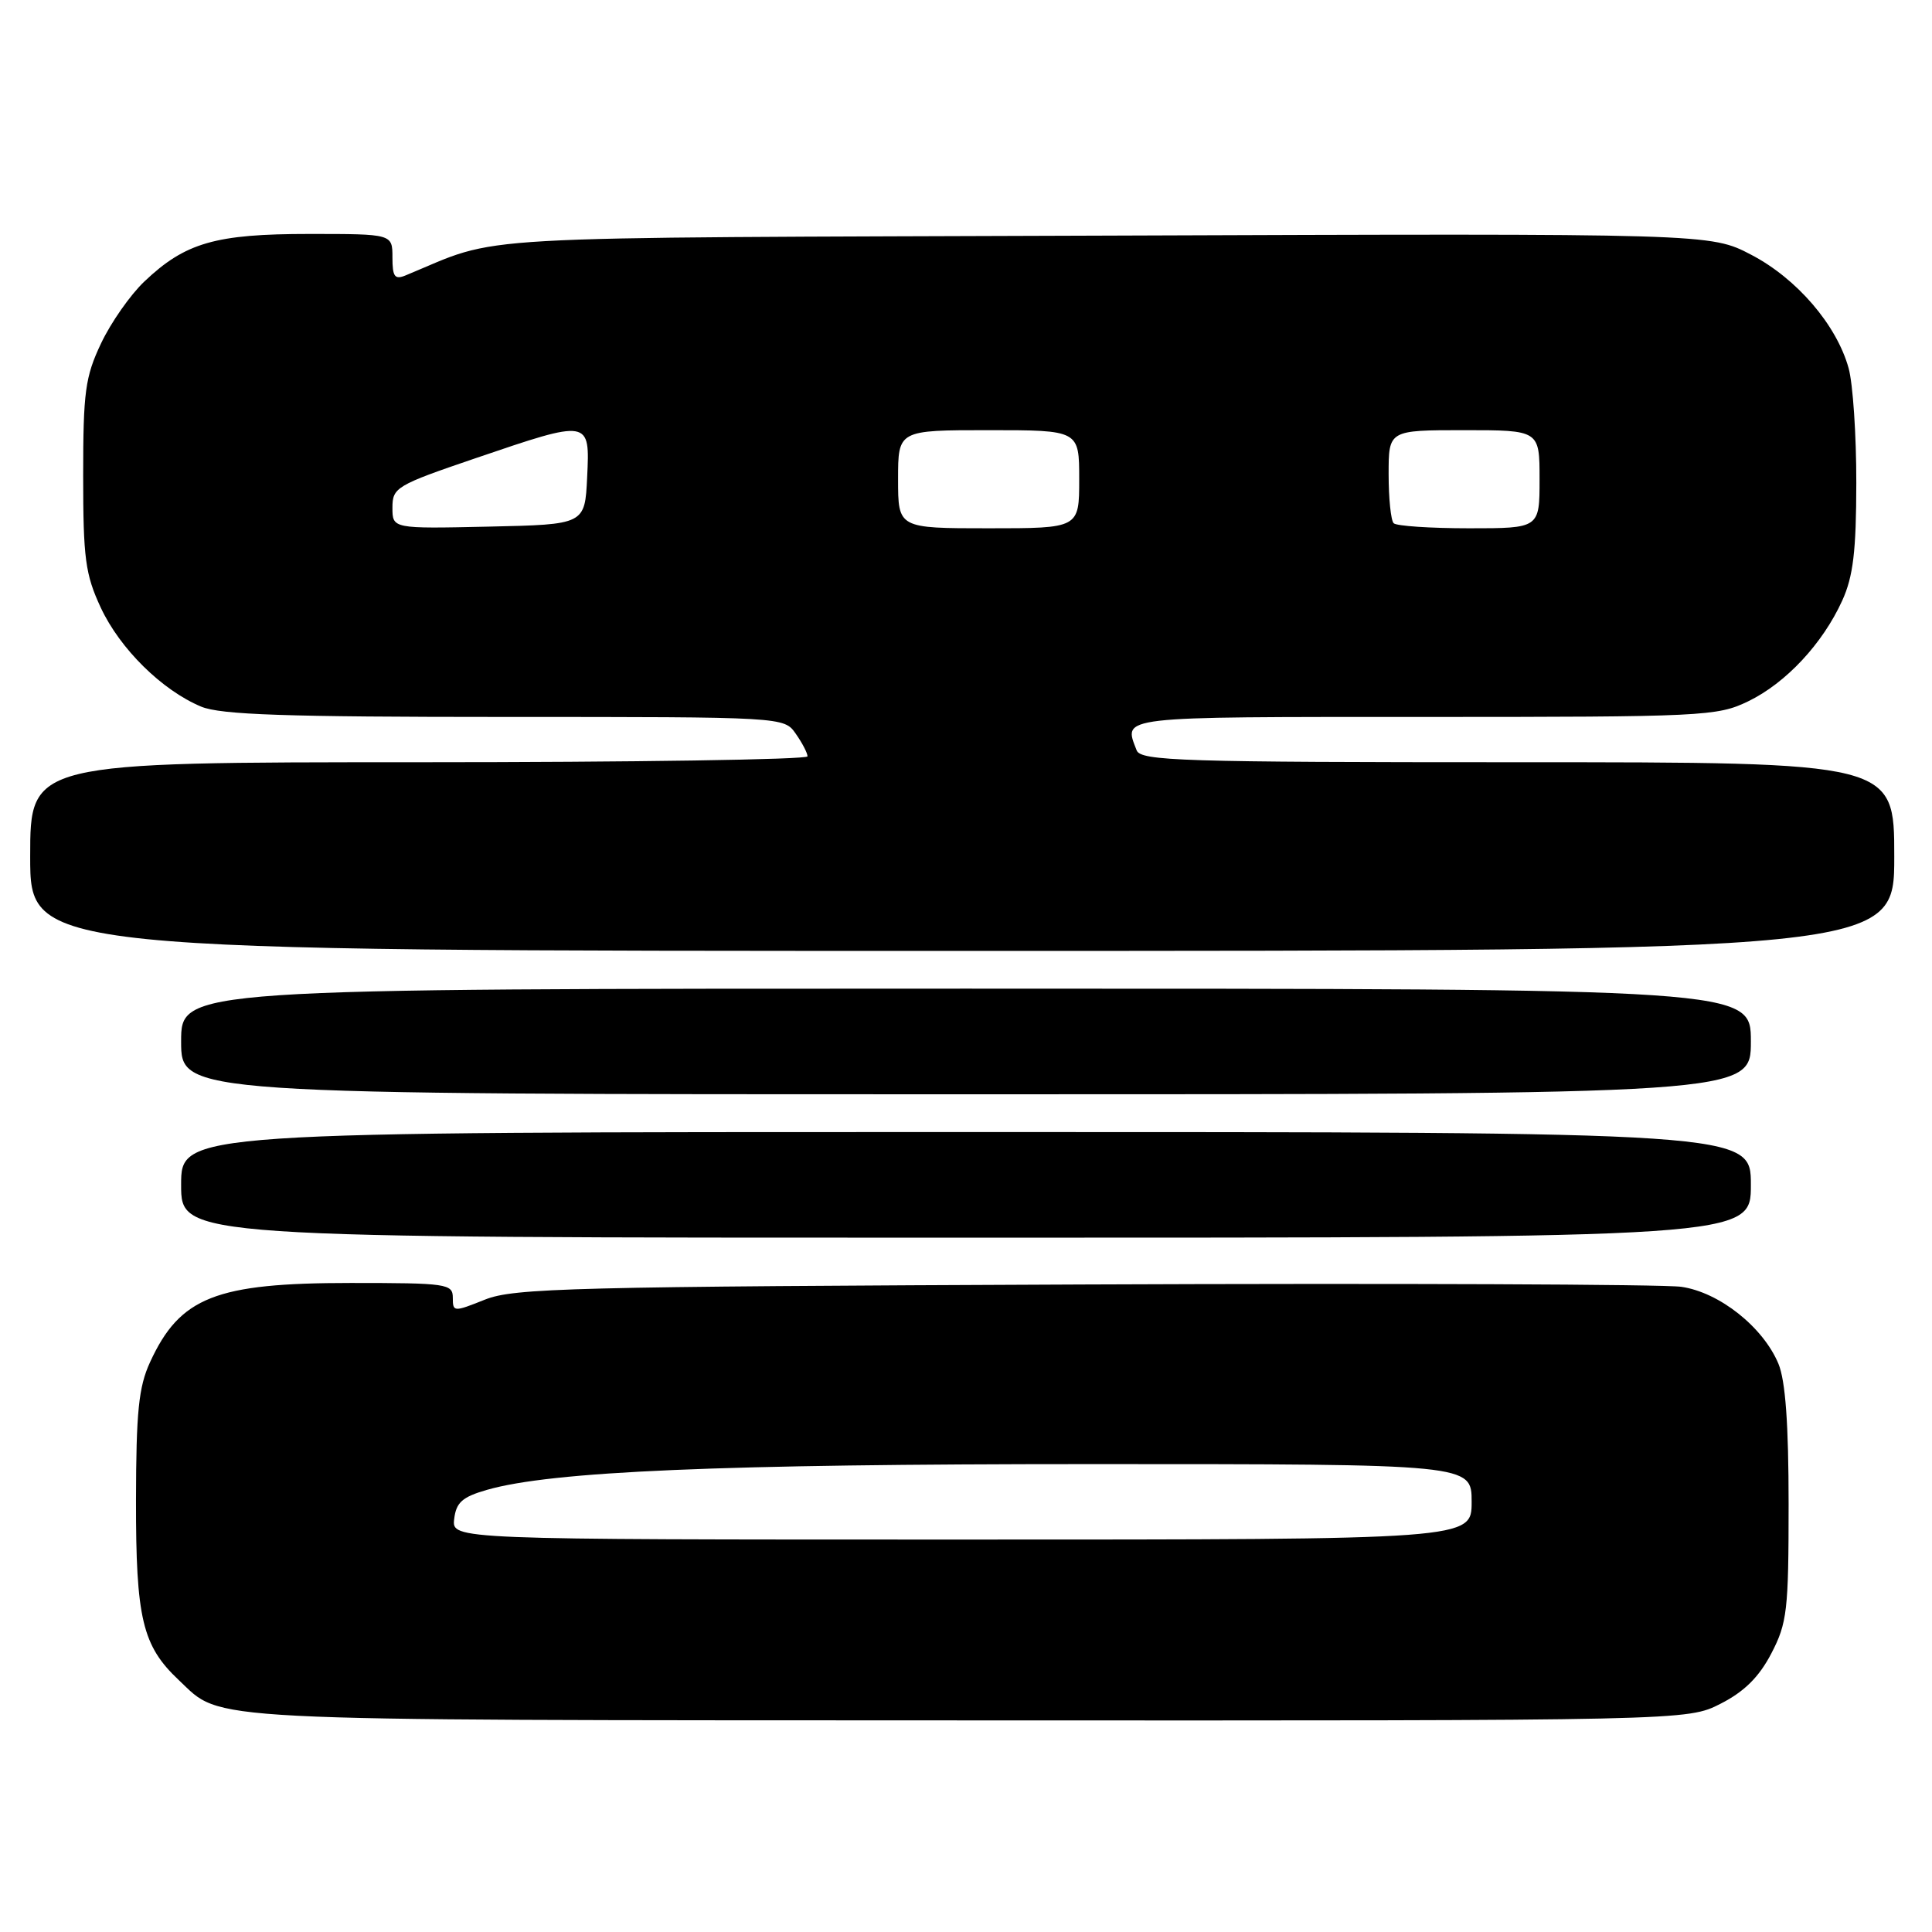 <?xml version="1.0" encoding="UTF-8" standalone="no"?>
<!DOCTYPE svg PUBLIC "-//W3C//DTD SVG 1.1//EN" "http://www.w3.org/Graphics/SVG/1.1/DTD/svg11.dtd" >
<svg xmlns="http://www.w3.org/2000/svg" xmlns:xlink="http://www.w3.org/1999/xlink" version="1.1" viewBox="0 0 256 256">
 <g >
 <path fill="currentColor"
d=" M 227.99 225.75 C 231.13 224.15 233.08 222.22 234.71 219.09 C 236.81 215.06 237.00 213.39 237.00 199.31 C 237.00 188.66 236.58 182.94 235.65 180.70 C 233.61 175.83 227.82 171.24 222.79 170.51 C 220.43 170.17 184.75 170.03 143.50 170.20 C 75.67 170.48 68.09 170.67 64.25 172.21 C 60.12 173.86 60.00 173.86 60.00 171.96 C 60.00 170.11 59.23 170.00 46.47 170.00 C 28.58 170.00 23.84 171.87 19.88 180.50 C 18.37 183.78 18.04 187.07 18.02 198.78 C 18.00 214.48 18.86 218.08 23.70 222.63 C 29.57 228.15 25.05 227.92 128.04 227.96 C 223.58 228.00 223.58 228.00 227.99 225.75 Z  M 232.00 157.00 C 232.00 150.00 232.00 150.00 128.00 150.00 C 24.00 150.00 24.00 150.00 24.00 157.00 C 24.00 164.00 24.00 164.00 128.00 164.00 C 232.00 164.00 232.00 164.00 232.00 157.00 Z  M 232.00 138.00 C 232.00 131.00 232.00 131.00 128.00 131.00 C 24.00 131.00 24.00 131.00 24.00 138.00 C 24.00 145.00 24.00 145.00 128.00 145.00 C 232.00 145.00 232.00 145.00 232.00 138.00 Z  M 251.00 113.50 C 251.00 101.00 251.00 101.00 201.11 101.00 C 156.53 101.00 151.15 100.83 150.61 99.42 C 148.86 94.87 147.70 95.00 188.68 95.00 C 225.75 95.00 227.55 94.91 231.64 92.93 C 236.64 90.51 241.51 85.29 244.11 79.57 C 245.56 76.38 245.96 73.02 245.97 64.00 C 245.98 57.67 245.52 50.82 244.95 48.78 C 243.36 43.05 238.09 36.91 232.05 33.76 C 226.64 30.93 226.64 30.93 146.57 31.22 C 59.24 31.53 66.84 31.09 53.75 36.49 C 52.30 37.09 52.00 36.67 52.00 34.11 C 52.00 31.00 52.00 31.00 40.97 31.00 C 28.55 31.00 24.55 32.15 19.13 37.30 C 17.27 39.06 14.69 42.75 13.39 45.50 C 11.29 49.93 11.02 51.93 11.02 63.00 C 11.02 73.99 11.30 76.10 13.35 80.51 C 15.89 85.96 21.46 91.46 26.65 93.63 C 29.24 94.71 37.80 95.00 66.91 95.00 C 103.89 95.00 103.89 95.00 105.44 97.22 C 106.30 98.44 107.00 99.79 107.00 100.22 C 107.00 100.65 83.83 101.00 55.50 101.00 C 4.00 101.00 4.00 101.00 4.00 113.50 C 4.00 126.00 4.00 126.00 127.50 126.00 C 251.00 126.00 251.00 126.00 251.00 113.50 Z  M 60.18 201.29 C 60.44 199.08 61.25 198.36 64.50 197.42 C 73.10 194.95 95.26 194.00 144.52 194.00 C 195.00 194.00 195.00 194.00 195.00 199.00 C 195.00 204.00 195.00 204.00 127.43 204.00 C 59.87 204.00 59.87 204.00 60.18 201.29 Z  M 52.00 67.26 C 52.00 64.60 52.52 64.29 62.97 60.73 C 78.21 55.54 78.17 55.53 77.80 63.25 C 77.50 69.50 77.50 69.50 64.75 69.78 C 52.00 70.06 52.00 70.06 52.00 67.26 Z  M 119.00 63.50 C 119.00 57.00 119.00 57.00 131.00 57.00 C 143.00 57.00 143.00 57.00 143.00 63.50 C 143.00 70.00 143.00 70.00 131.00 70.00 C 119.00 70.00 119.00 70.00 119.00 63.50 Z  M 184.67 69.33 C 184.30 68.97 184.00 66.04 184.00 62.83 C 184.00 57.00 184.00 57.00 194.00 57.00 C 204.00 57.00 204.00 57.00 204.00 63.50 C 204.00 70.00 204.00 70.00 194.67 70.00 C 189.53 70.00 185.03 69.70 184.67 69.33 Z "/>
</g>
</svg>